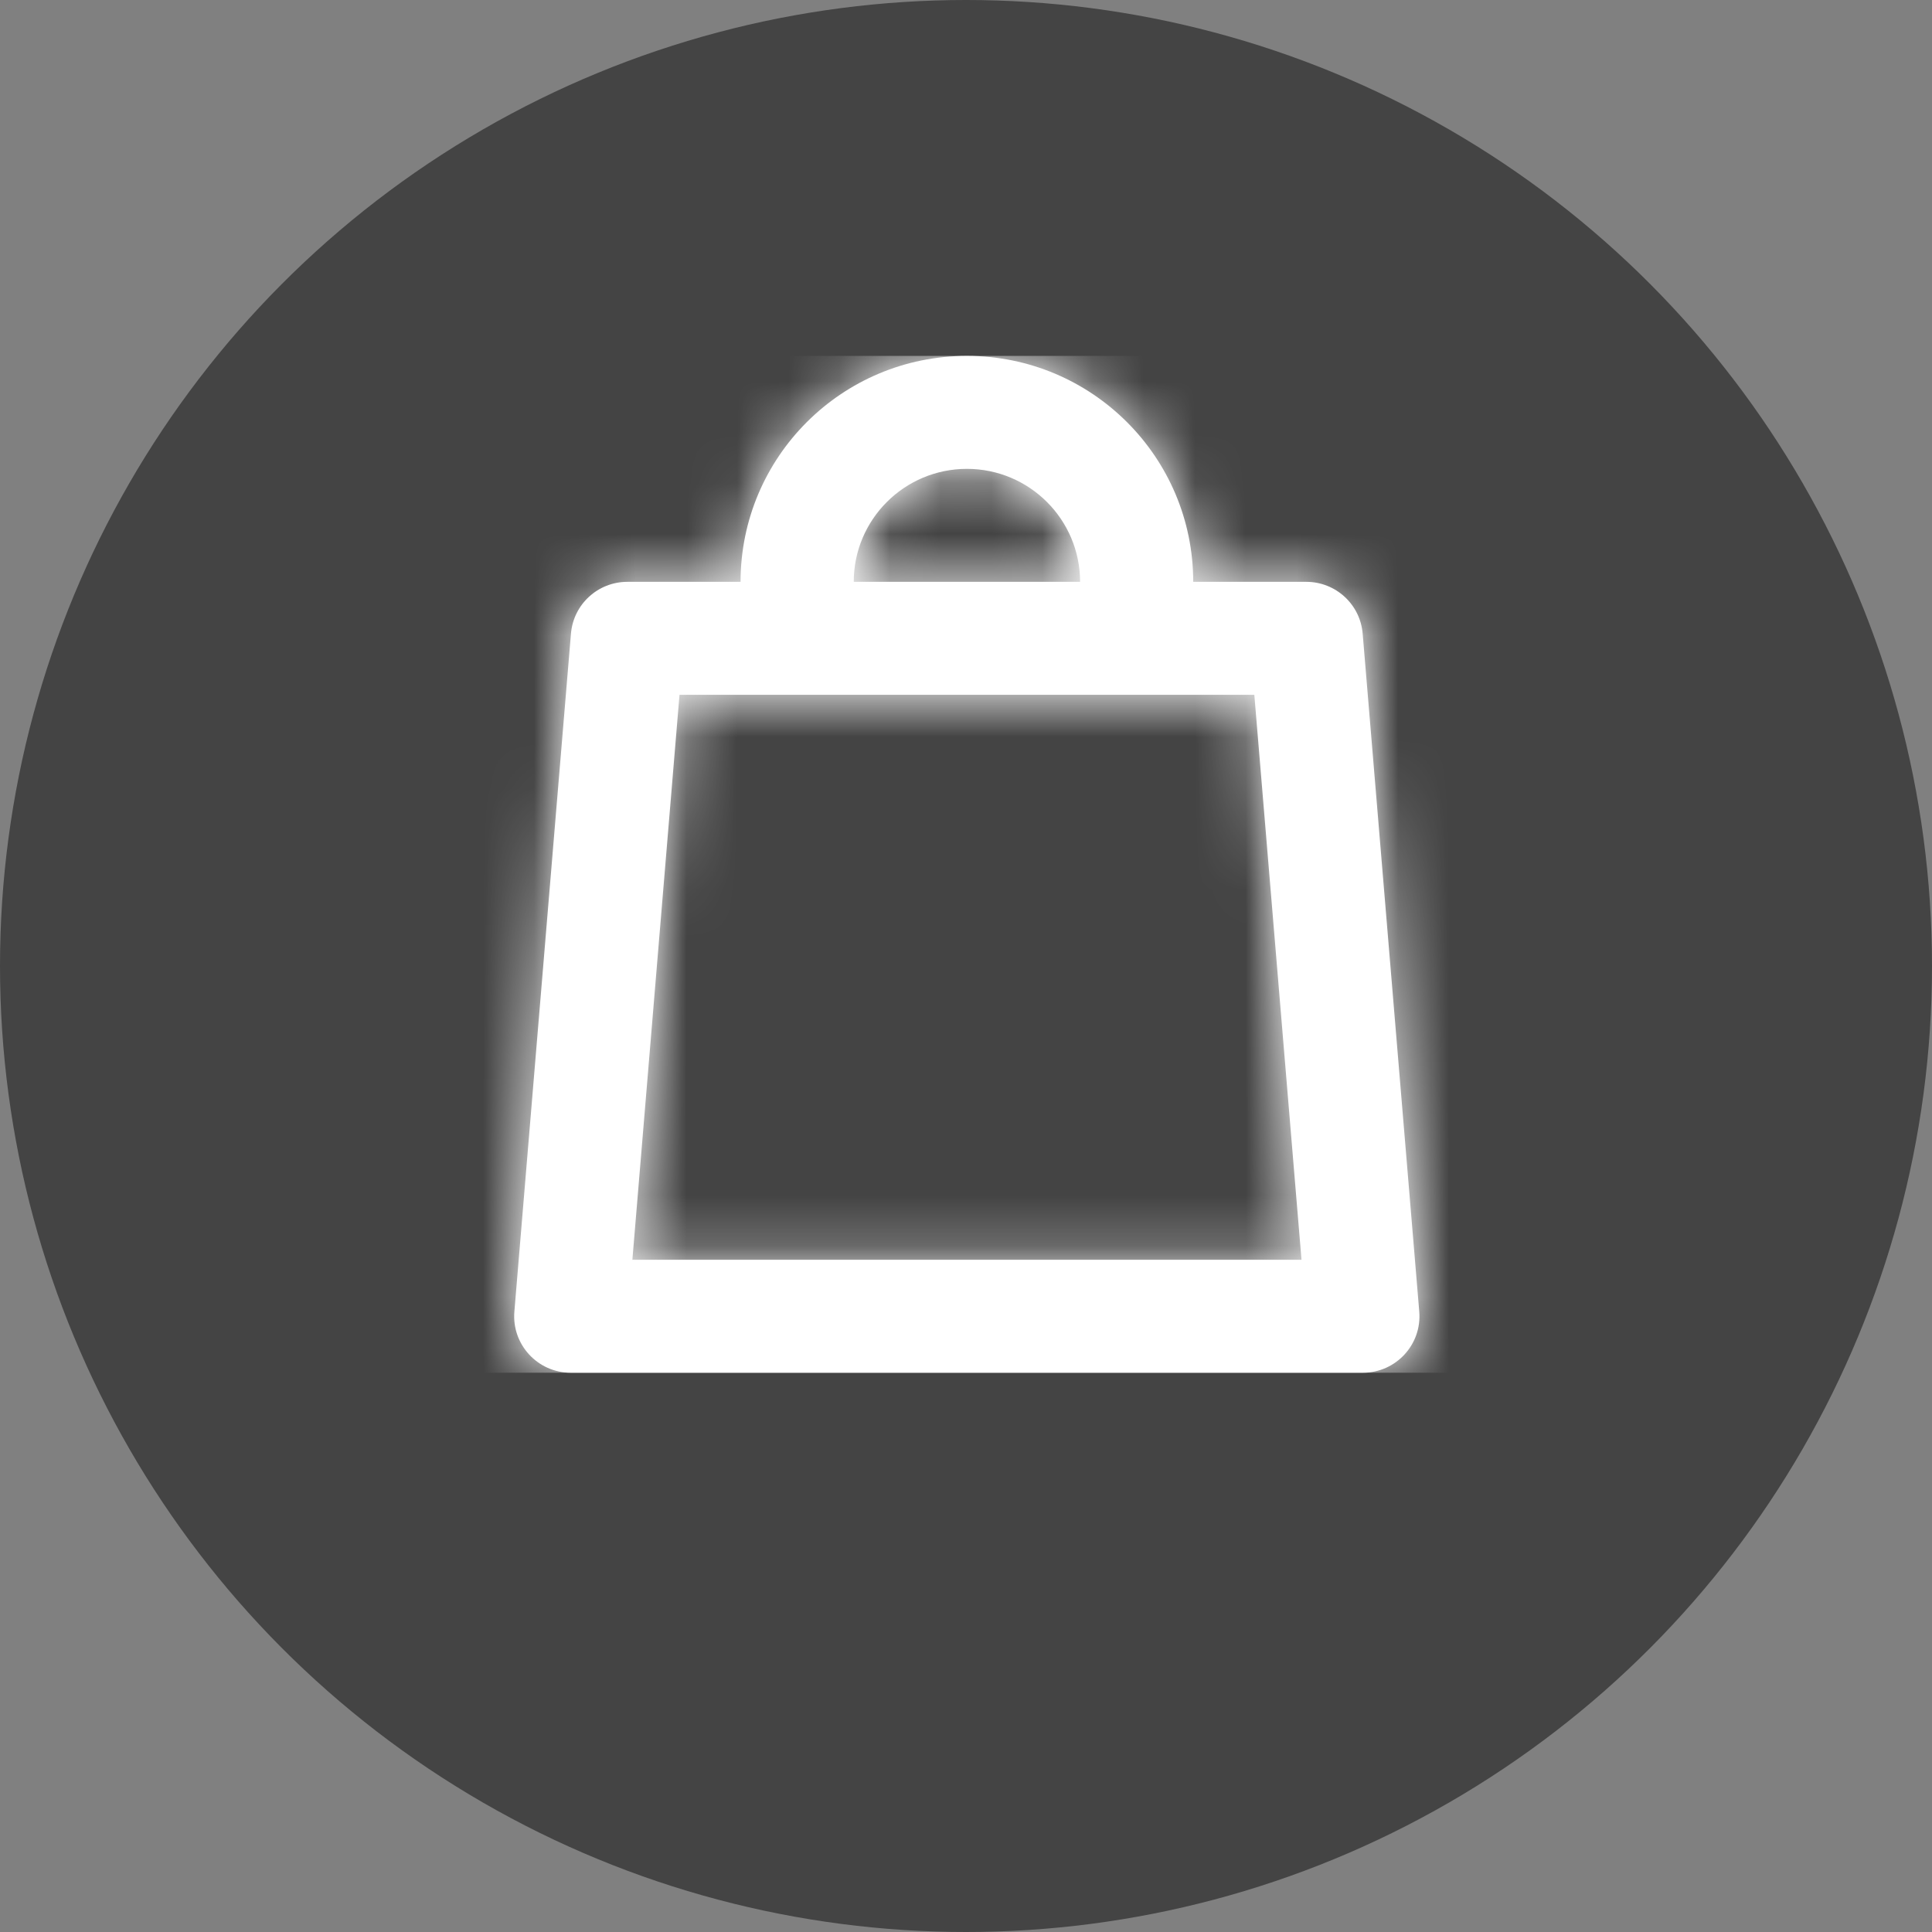 <svg width="38" height="38" viewBox="0 0 38 38" fill="none" xmlns="http://www.w3.org/2000/svg">
<rect x="0" y="0" width="38" height="38" fill="#808080" stroke="none"/>
<circle cx="19" cy="19" r="19" fill="#444444"/>
<path fill-rule="evenodd" clip-rule="evenodd" d="M23.469 11.444H25.693C26.272 11.444 26.754 11.887 26.802 12.463L27.915 25.797C27.969 26.444 27.457 27 26.806 27H11.226C10.575 27 10.063 26.444 10.117 25.797L11.23 12.463C11.278 11.887 11.76 11.444 12.339 11.444H14.566C14.566 8.99 16.559 7 19.018 7C21.476 7 23.469 8.99 23.469 11.444ZM16.792 11.444C16.792 10.217 17.789 9.222 19.018 9.222C20.247 9.222 21.243 10.217 21.244 11.444H16.792ZM12.438 24.778H25.599L24.671 13.666H13.365L12.438 24.778Z" fill="white"/>
<mask id="mask0" mask-type="alpha" maskUnits="userSpaceOnUse" x="10" y="7" width="18" height="20">
<path fill-rule="evenodd" clip-rule="evenodd" d="M23.469 11.444H25.693C26.272 11.444 26.754 11.887 26.802 12.463L27.915 25.797C27.969 26.444 27.457 27 26.806 27H11.226C10.575 27 10.063 26.444 10.117 25.797L11.23 12.463C11.278 11.887 11.76 11.444 12.339 11.444H14.566C14.566 8.99 16.559 7 19.018 7C21.476 7 23.469 8.99 23.469 11.444ZM16.792 11.444C16.792 10.217 17.789 9.222 19.018 9.222C20.247 9.222 21.243 10.217 21.244 11.444H16.792ZM12.438 24.778H25.599L24.671 13.666H13.365L12.438 24.778Z" fill="white"/>
</mask>
<g mask="url(#mask0)">
<rect x="9" y="7" width="20.031" height="20" fill="white"/>
</g>
</svg>
